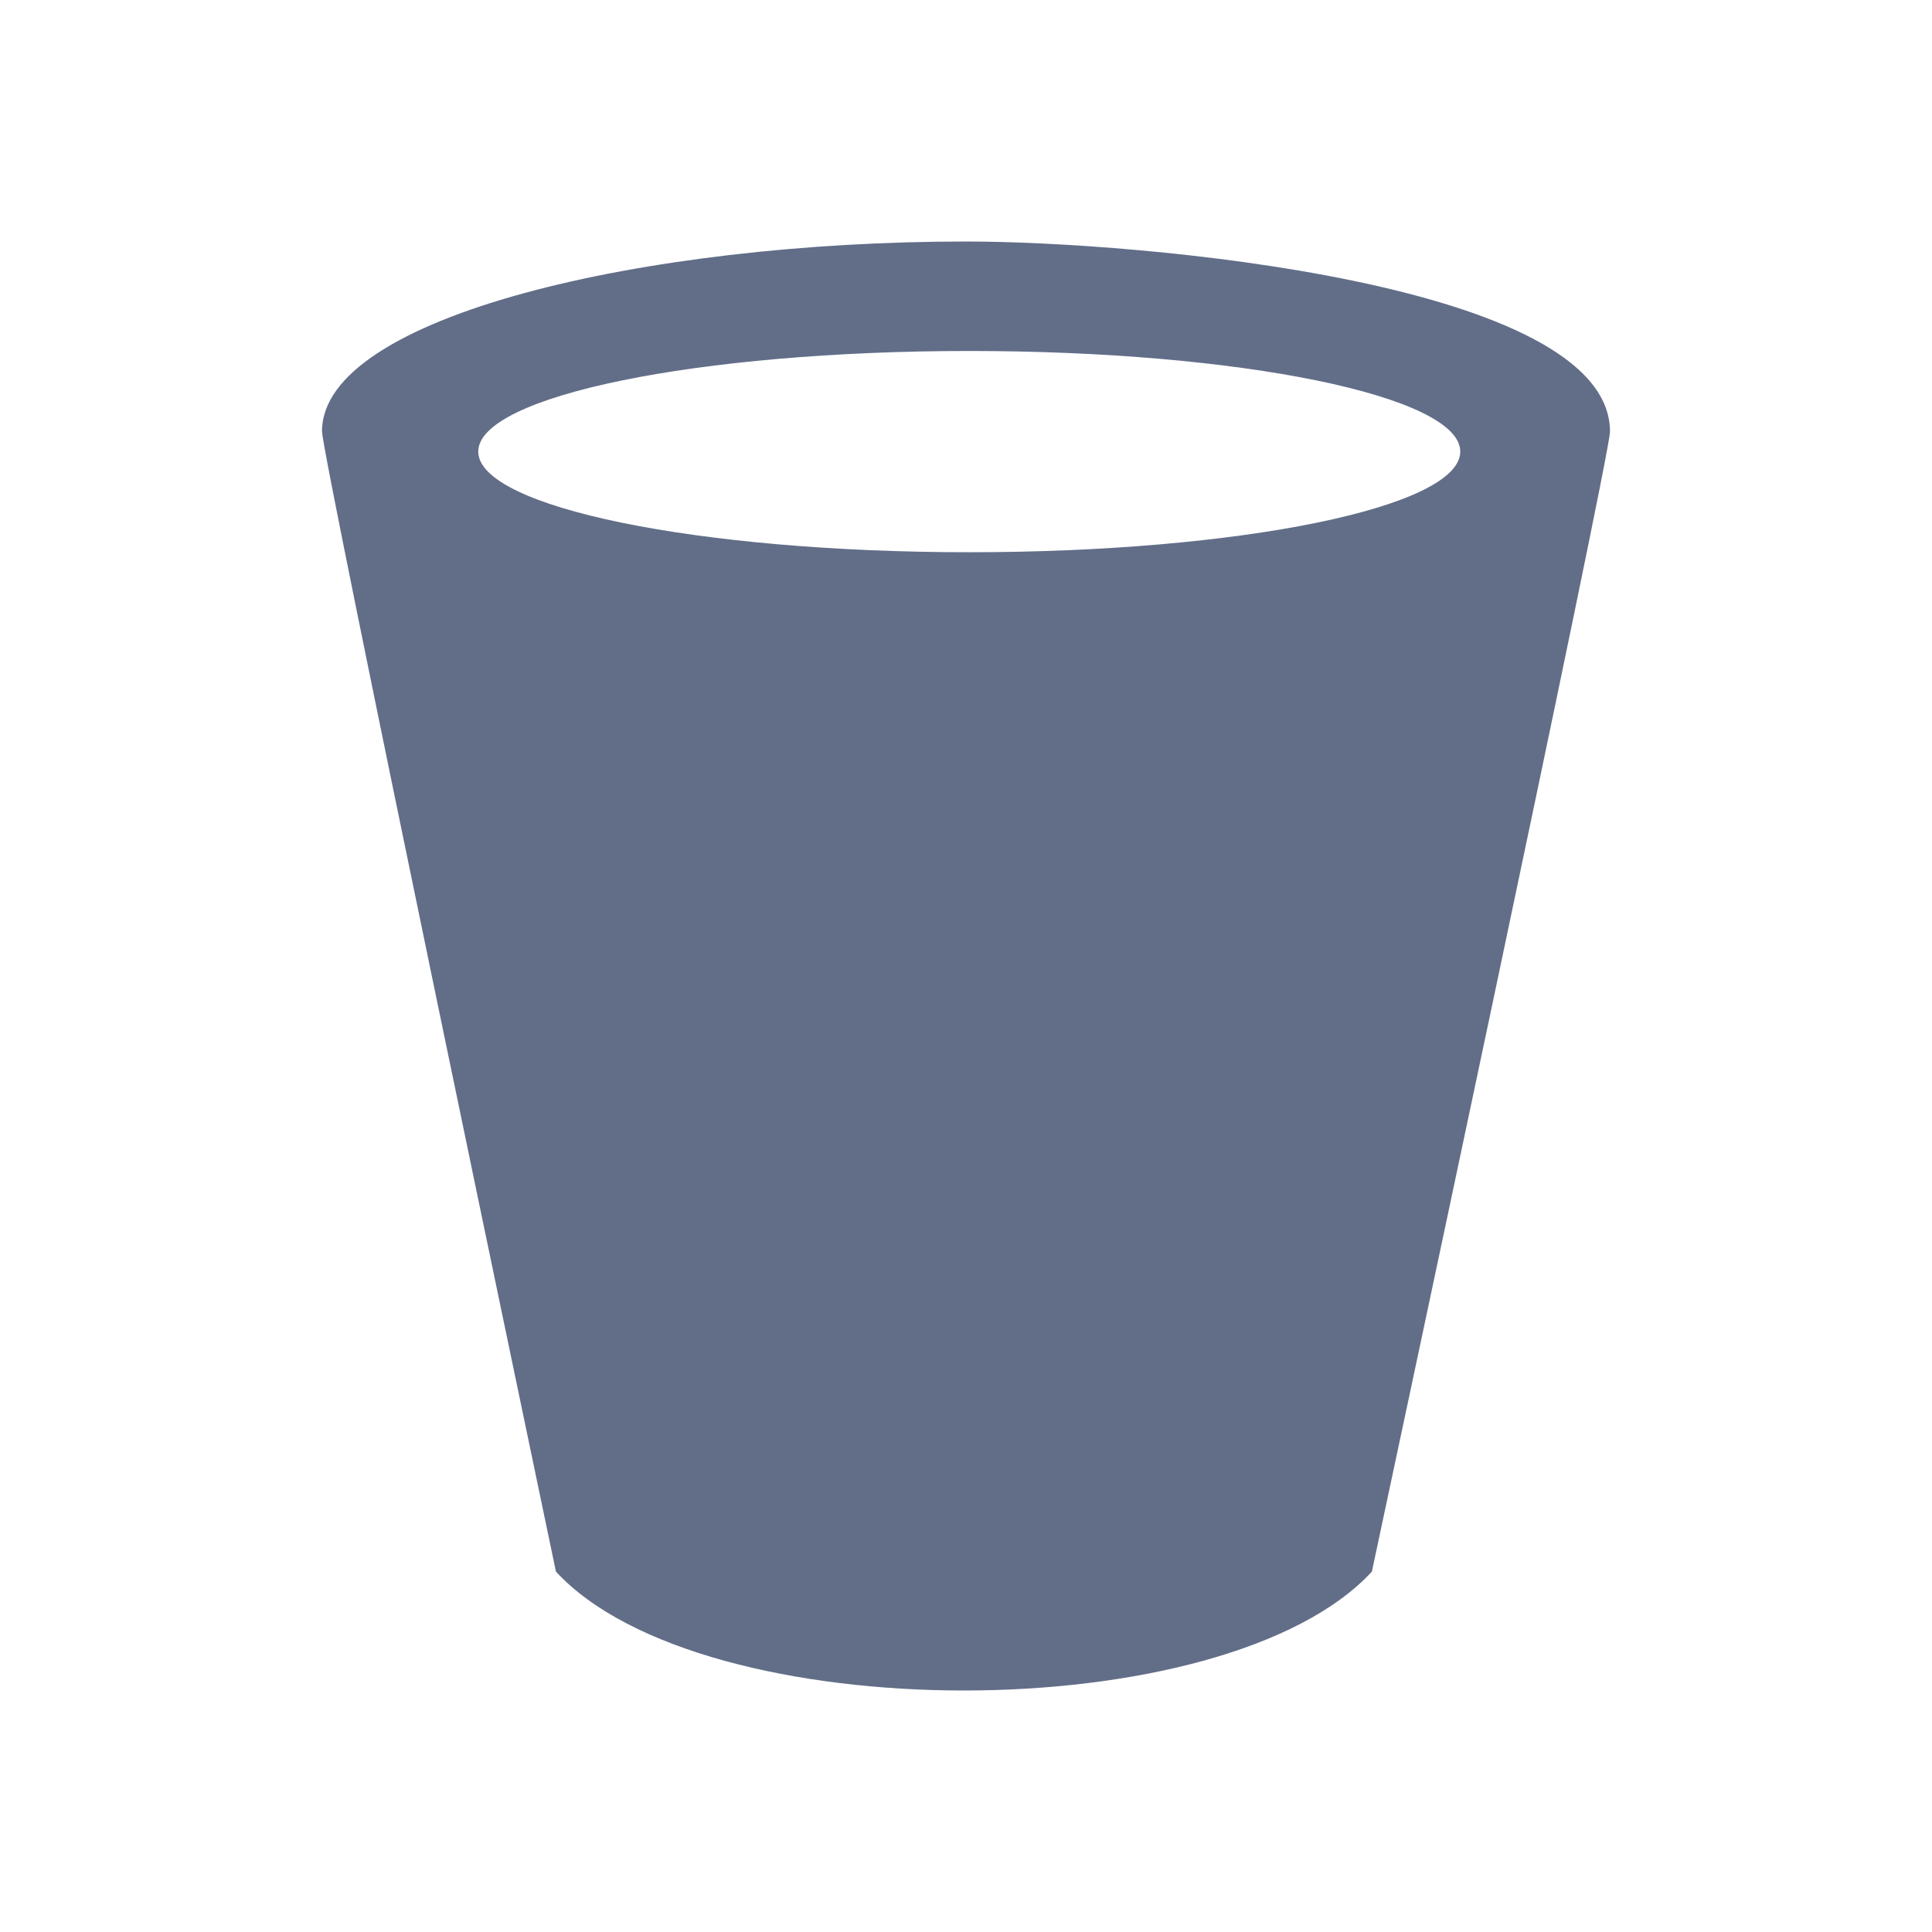 <?xml version="1.0" encoding="UTF-8"?>
<svg width="24px" height="24px" viewBox="0 0 24 24" version="1.1" xmlns="http://www.w3.org/2000/svg" xmlns:xlink="http://www.w3.org/1999/xlink">
    <!-- Generator: Sketch 56.2 (81672) - https://sketch.com -->
    <title>icon_trash_normal</title>
    <desc>Created with Sketch.</desc>
    <g id="页面-1" stroke="none" stroke-width="1" fill="none" fill-rule="evenodd">
        <g id="btn状态" transform="translate(-210, -496)">
            <g id="icon_trash_normal" transform="translate(210, 496)">
                <polygon id="Stroke-1" stroke-opacity="0.008" stroke="#000000" stroke-width="1.33333335e-11" points="0 0 24 0 24 24 0 24"></polygon>
                <g id="trash" transform="translate(4, 3)" fill="#626E88" fill-rule="nonzero">
                    <path d="M2.906,16.523 C3.814,17.508 5.894,18 7.974,18 C10.054,18 12.133,17.508 13.042,16.523 C13.106,16.22 16,2.672 16,2.362 C16,0.507 10.13,0 8,0 C4.006,0 0,0.931 0,2.358 C0,2.663 2.845,16.224 2.906,16.523 Z M8.041,3.86 C4.672,3.86 1.941,3.301 1.941,2.61 C1.941,1.919 4.672,1.36 8.041,1.36 C11.41,1.36 14.14,1.919 14.14,2.61 C14.14,3.301 11.41,3.86 8.041,3.86 Z" id="形状"></path>
                </g>
            </g>
        </g>
    </g>
</svg>